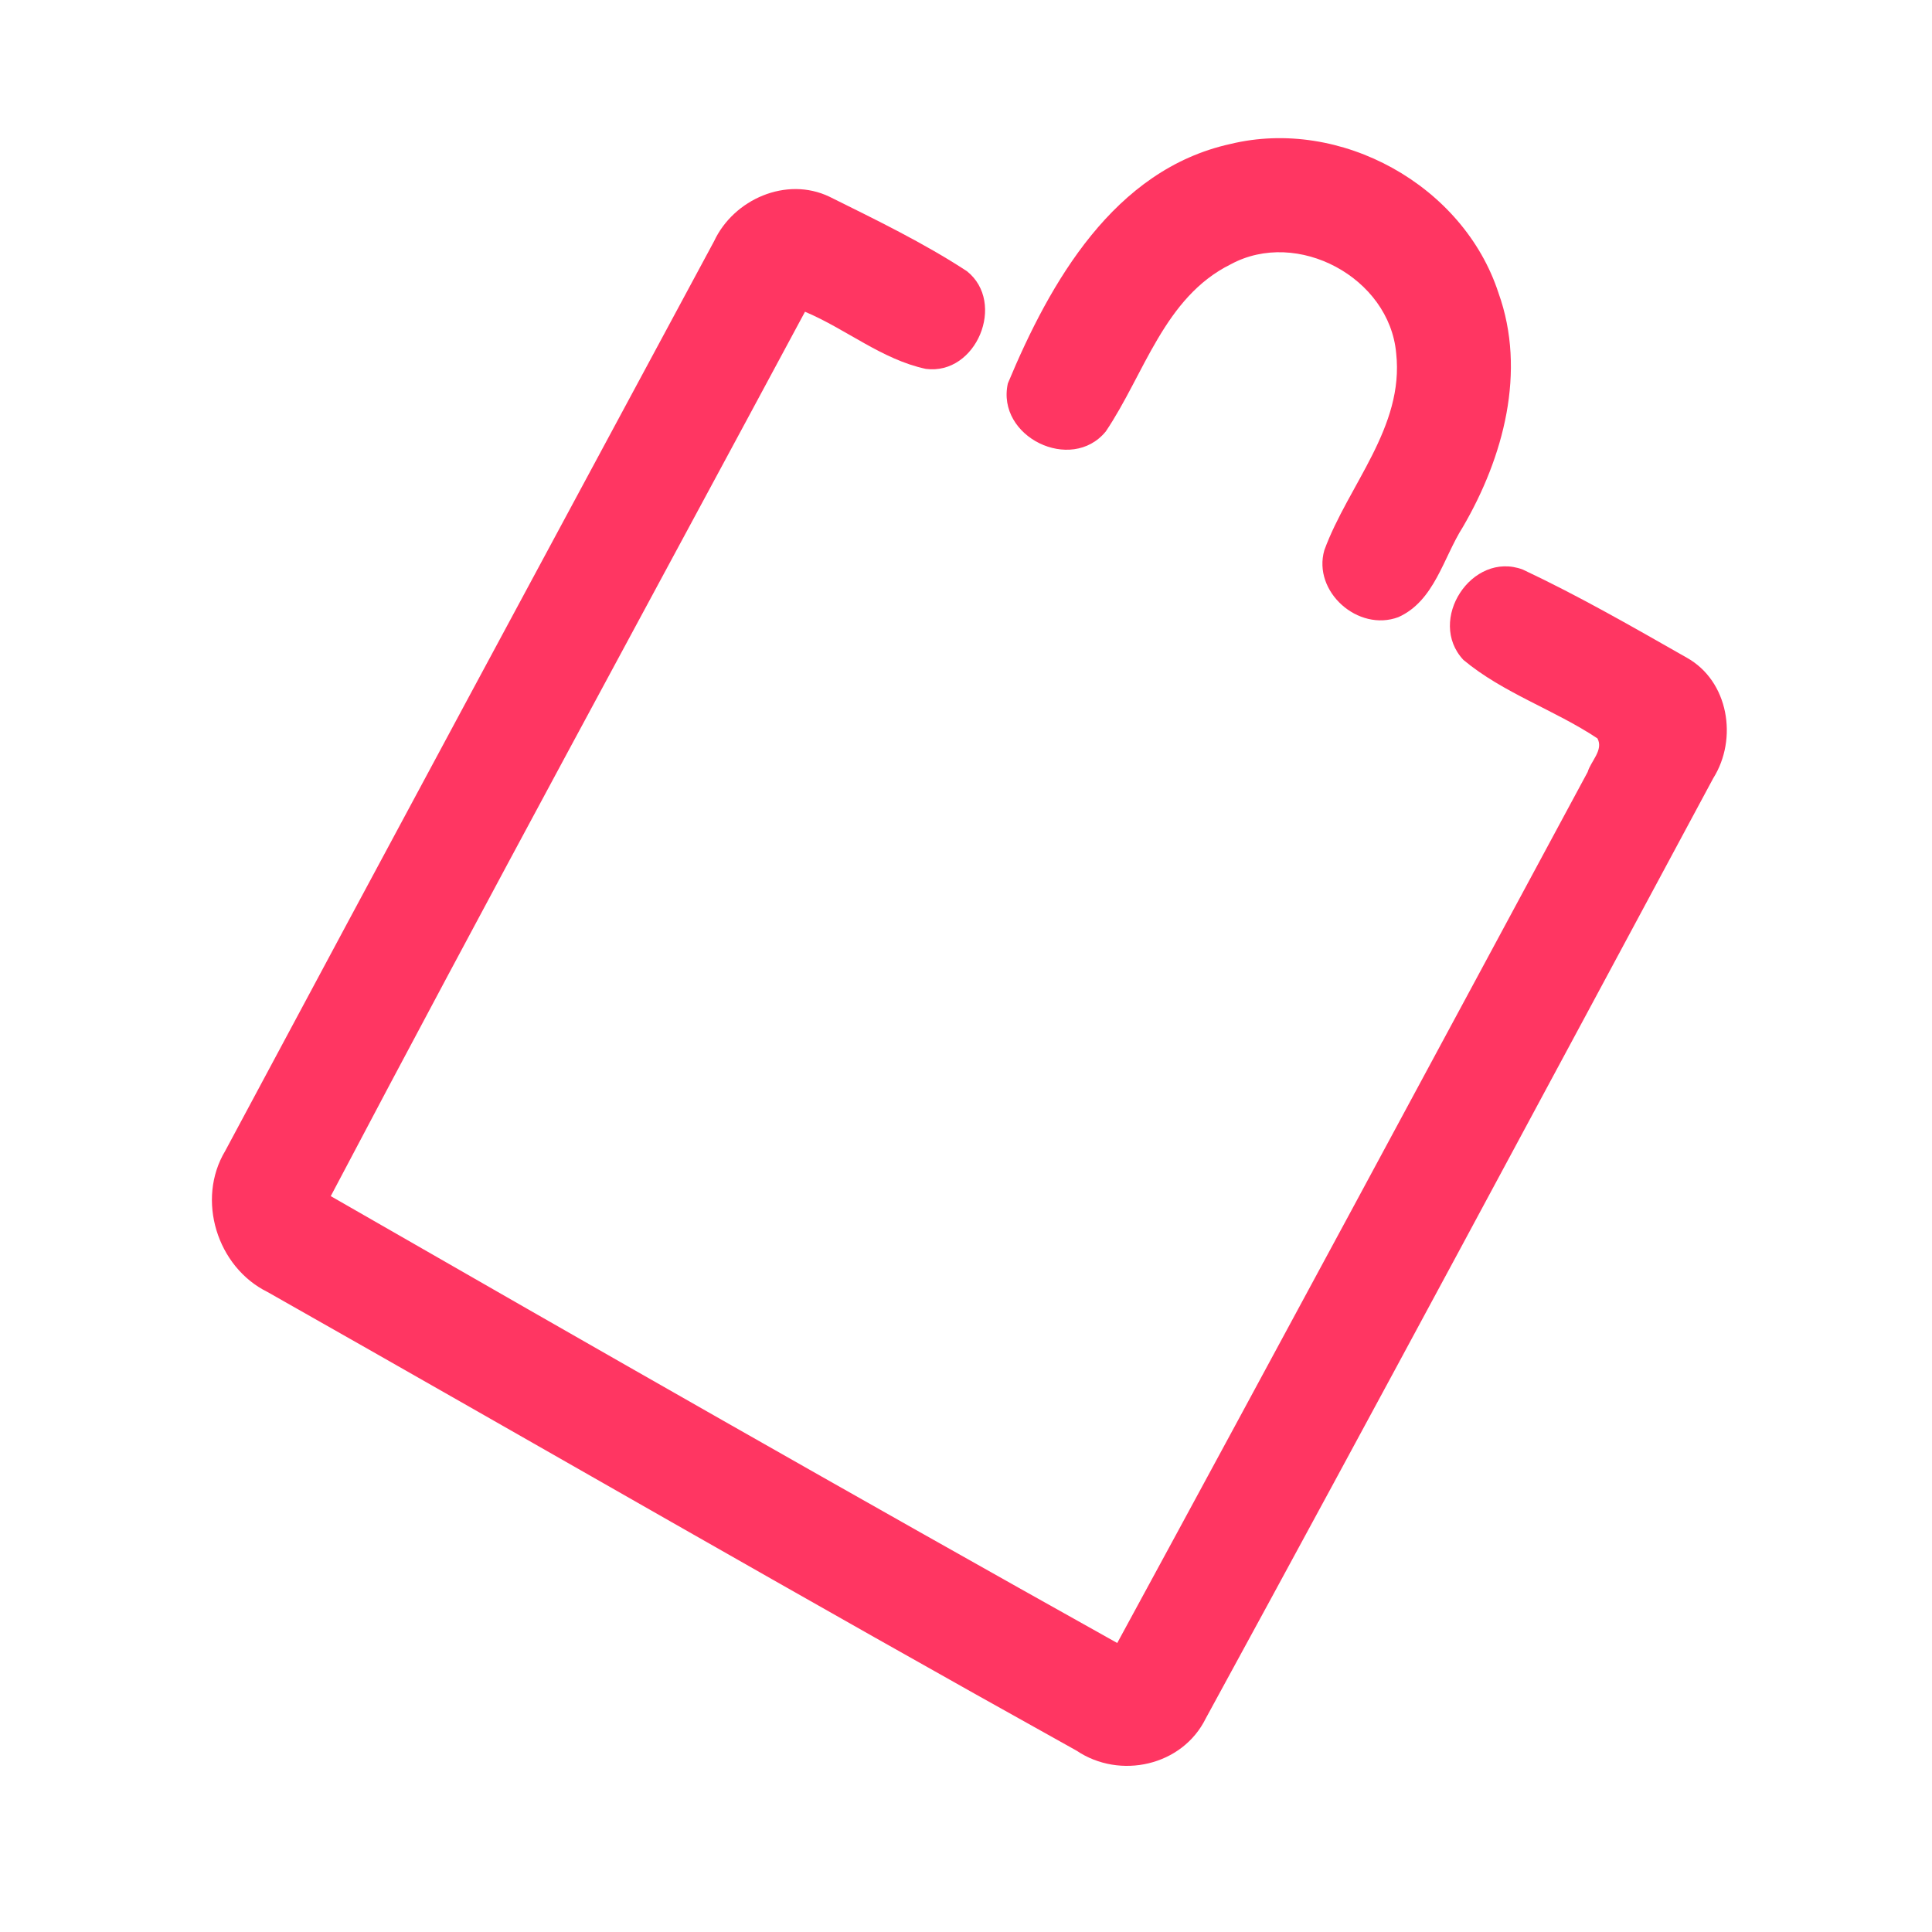 <?xml version="1.0" encoding="UTF-8" ?>
<!DOCTYPE svg PUBLIC "-//W3C//DTD SVG 1.1//EN" "http://www.w3.org/Graphics/SVG/1.1/DTD/svg11.dtd">
<svg width="192pt" height="192pt" viewBox="0 0 192 192" version="1.1" xmlns="http://www.w3.org/2000/svg">
<g id="#ff3662ff">
<path fill="#ff3662" opacity="1.00" d=" M 122.27 14.31 C 133.21 11.65 145.43 18.40 148.92 29.12 C 151.72 36.92 149.41 45.46 145.38 52.37 C 143.43 55.43 142.56 59.72 138.97 61.33 C 134.97 62.83 130.43 58.80 131.61 54.68 C 133.99 48.19 139.56 42.46 138.75 35.10 C 138.08 27.59 128.93 22.67 122.30 26.27 C 115.69 29.55 113.73 37.19 109.89 42.88 C 106.46 47.06 98.98 43.41 100.16 38.10 C 104.36 28.03 110.70 16.86 122.27 14.31 Z" />
<path fill="#ff3662" opacity="1.00" d=" M 70.96 23.98 C 72.91 19.80 78.15 17.50 82.43 19.55 C 87.06 21.85 91.76 24.12 96.09 26.95 C 100.02 30.08 97.03 37.31 92.01 36.66 C 87.65 35.73 84.08 32.70 80.00 30.98 C 64.27 60.27 48.36 89.46 32.87 118.87 C 58.85 133.80 84.87 148.66 111.03 163.28 C 126.69 134.47 142.23 105.59 157.78 76.72 C 158.09 75.65 159.38 74.53 158.75 73.38 C 154.46 70.53 149.40 68.89 145.43 65.58 C 141.76 61.66 146.26 54.71 151.33 56.60 C 156.90 59.22 162.27 62.31 167.63 65.36 C 171.80 67.69 172.72 73.43 170.26 77.34 C 153.51 108.51 136.78 139.71 119.83 170.77 C 117.51 175.49 111.30 176.88 106.99 173.98 C 80.07 159.01 53.40 143.58 26.59 128.40 C 21.57 125.93 19.48 119.21 22.38 114.38 C 38.52 84.21 54.75 54.10 70.96 23.98 Z" />
</g>
</svg>
